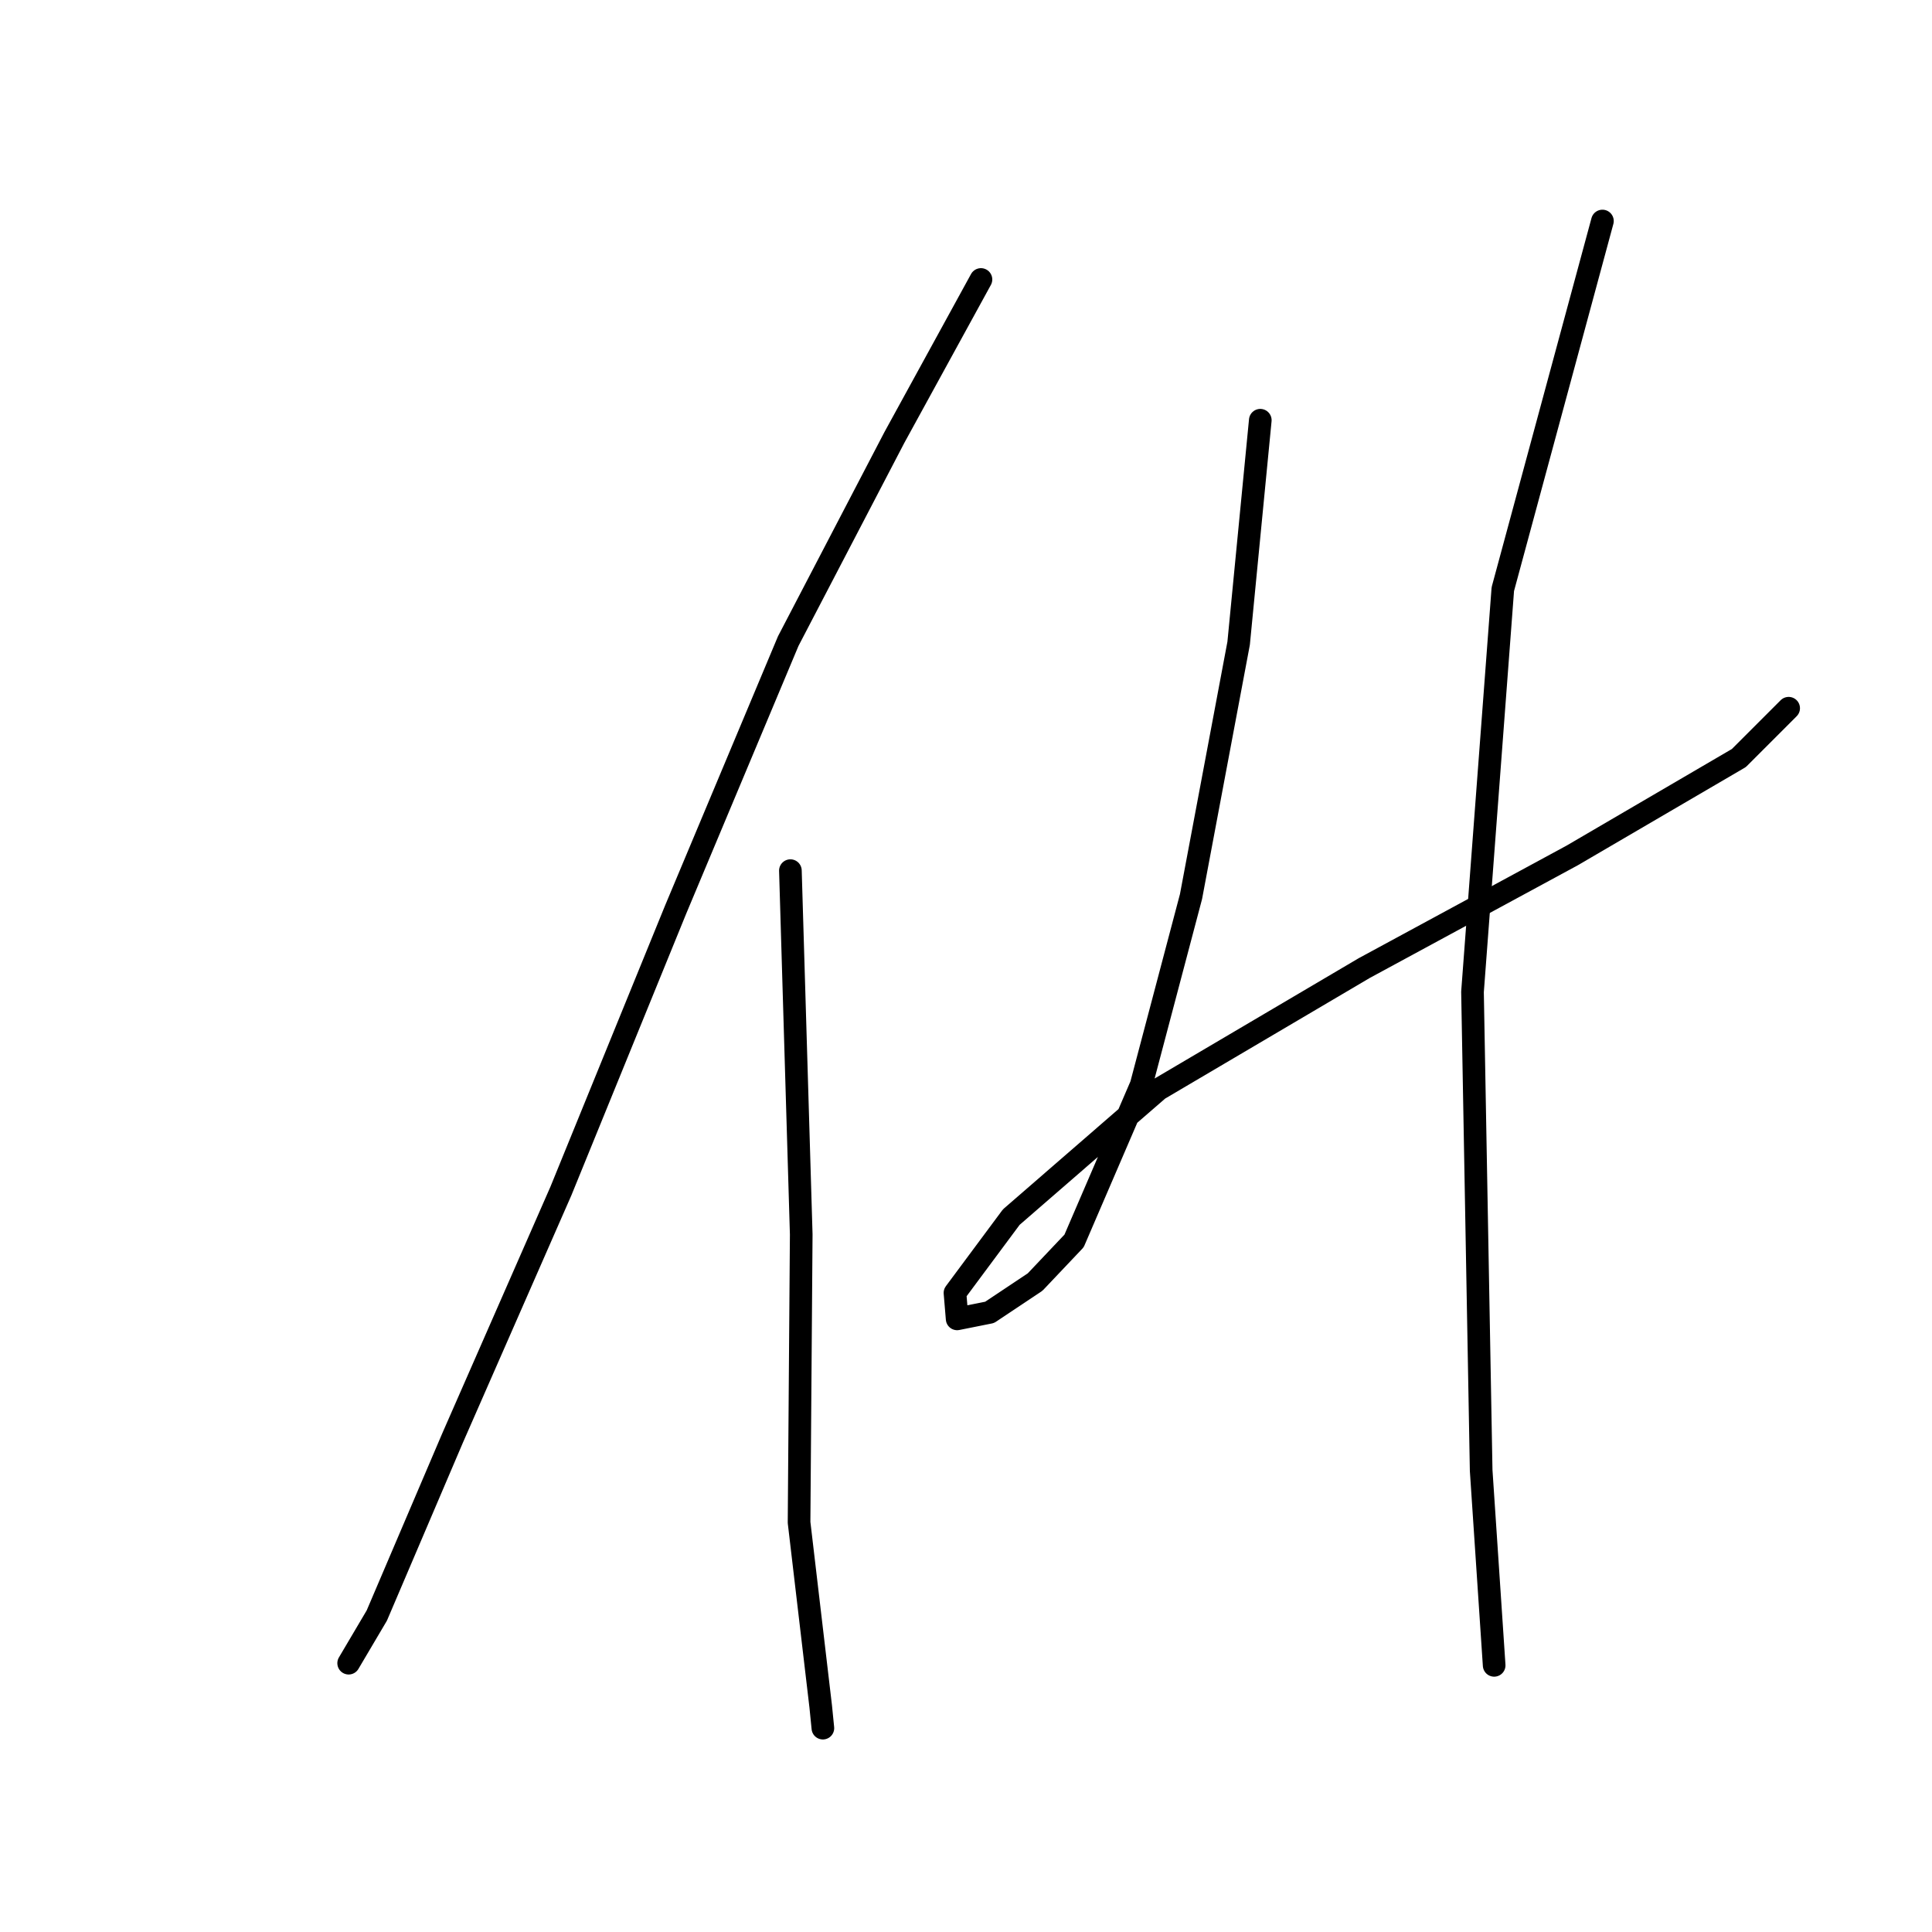 <?xml version="1.0" standalone="no"?>
    <svg width="256" height="256" xmlns="http://www.w3.org/2000/svg" version="1.1">
    <polyline stroke="black" stroke-width="3" stroke-linecap="round" fill="transparent" stroke-linejoin="round" points="129.982 37.033 118.505 57.978 104.445 84.95 89.525 120.529 74.318 157.829 59.971 190.539 49.929 214.067 46.199 220.38 46.199 220.38 " />
        <polyline stroke="black" stroke-width="3" stroke-linecap="round" fill="transparent" stroke-linejoin="round" points="104.732 115.364 106.167 163.568 105.88 201.729 108.749 226.118 109.036 228.988 109.036 228.988 " />
        <polyline stroke="black" stroke-width="3" stroke-linecap="round" fill="transparent" stroke-linejoin="round" points="166.995 55.683 164.126 85.237 157.814 118.807 151.214 143.77 142.32 164.429 137.155 169.88 131.129 173.897 126.826 174.758 126.539 171.315 133.999 161.273 153.51 144.344 180.768 128.276 208.313 113.356 230.407 100.444 237.006 93.844 237.006 93.844 " />
        <polyline stroke="black" stroke-width="3" stroke-linecap="round" fill="transparent" stroke-linejoin="round" points="212.33 29.286 199.131 78.063 195.114 131.432 196.262 194.843 197.984 220.667 197.984 220.667 " />
        </svg>